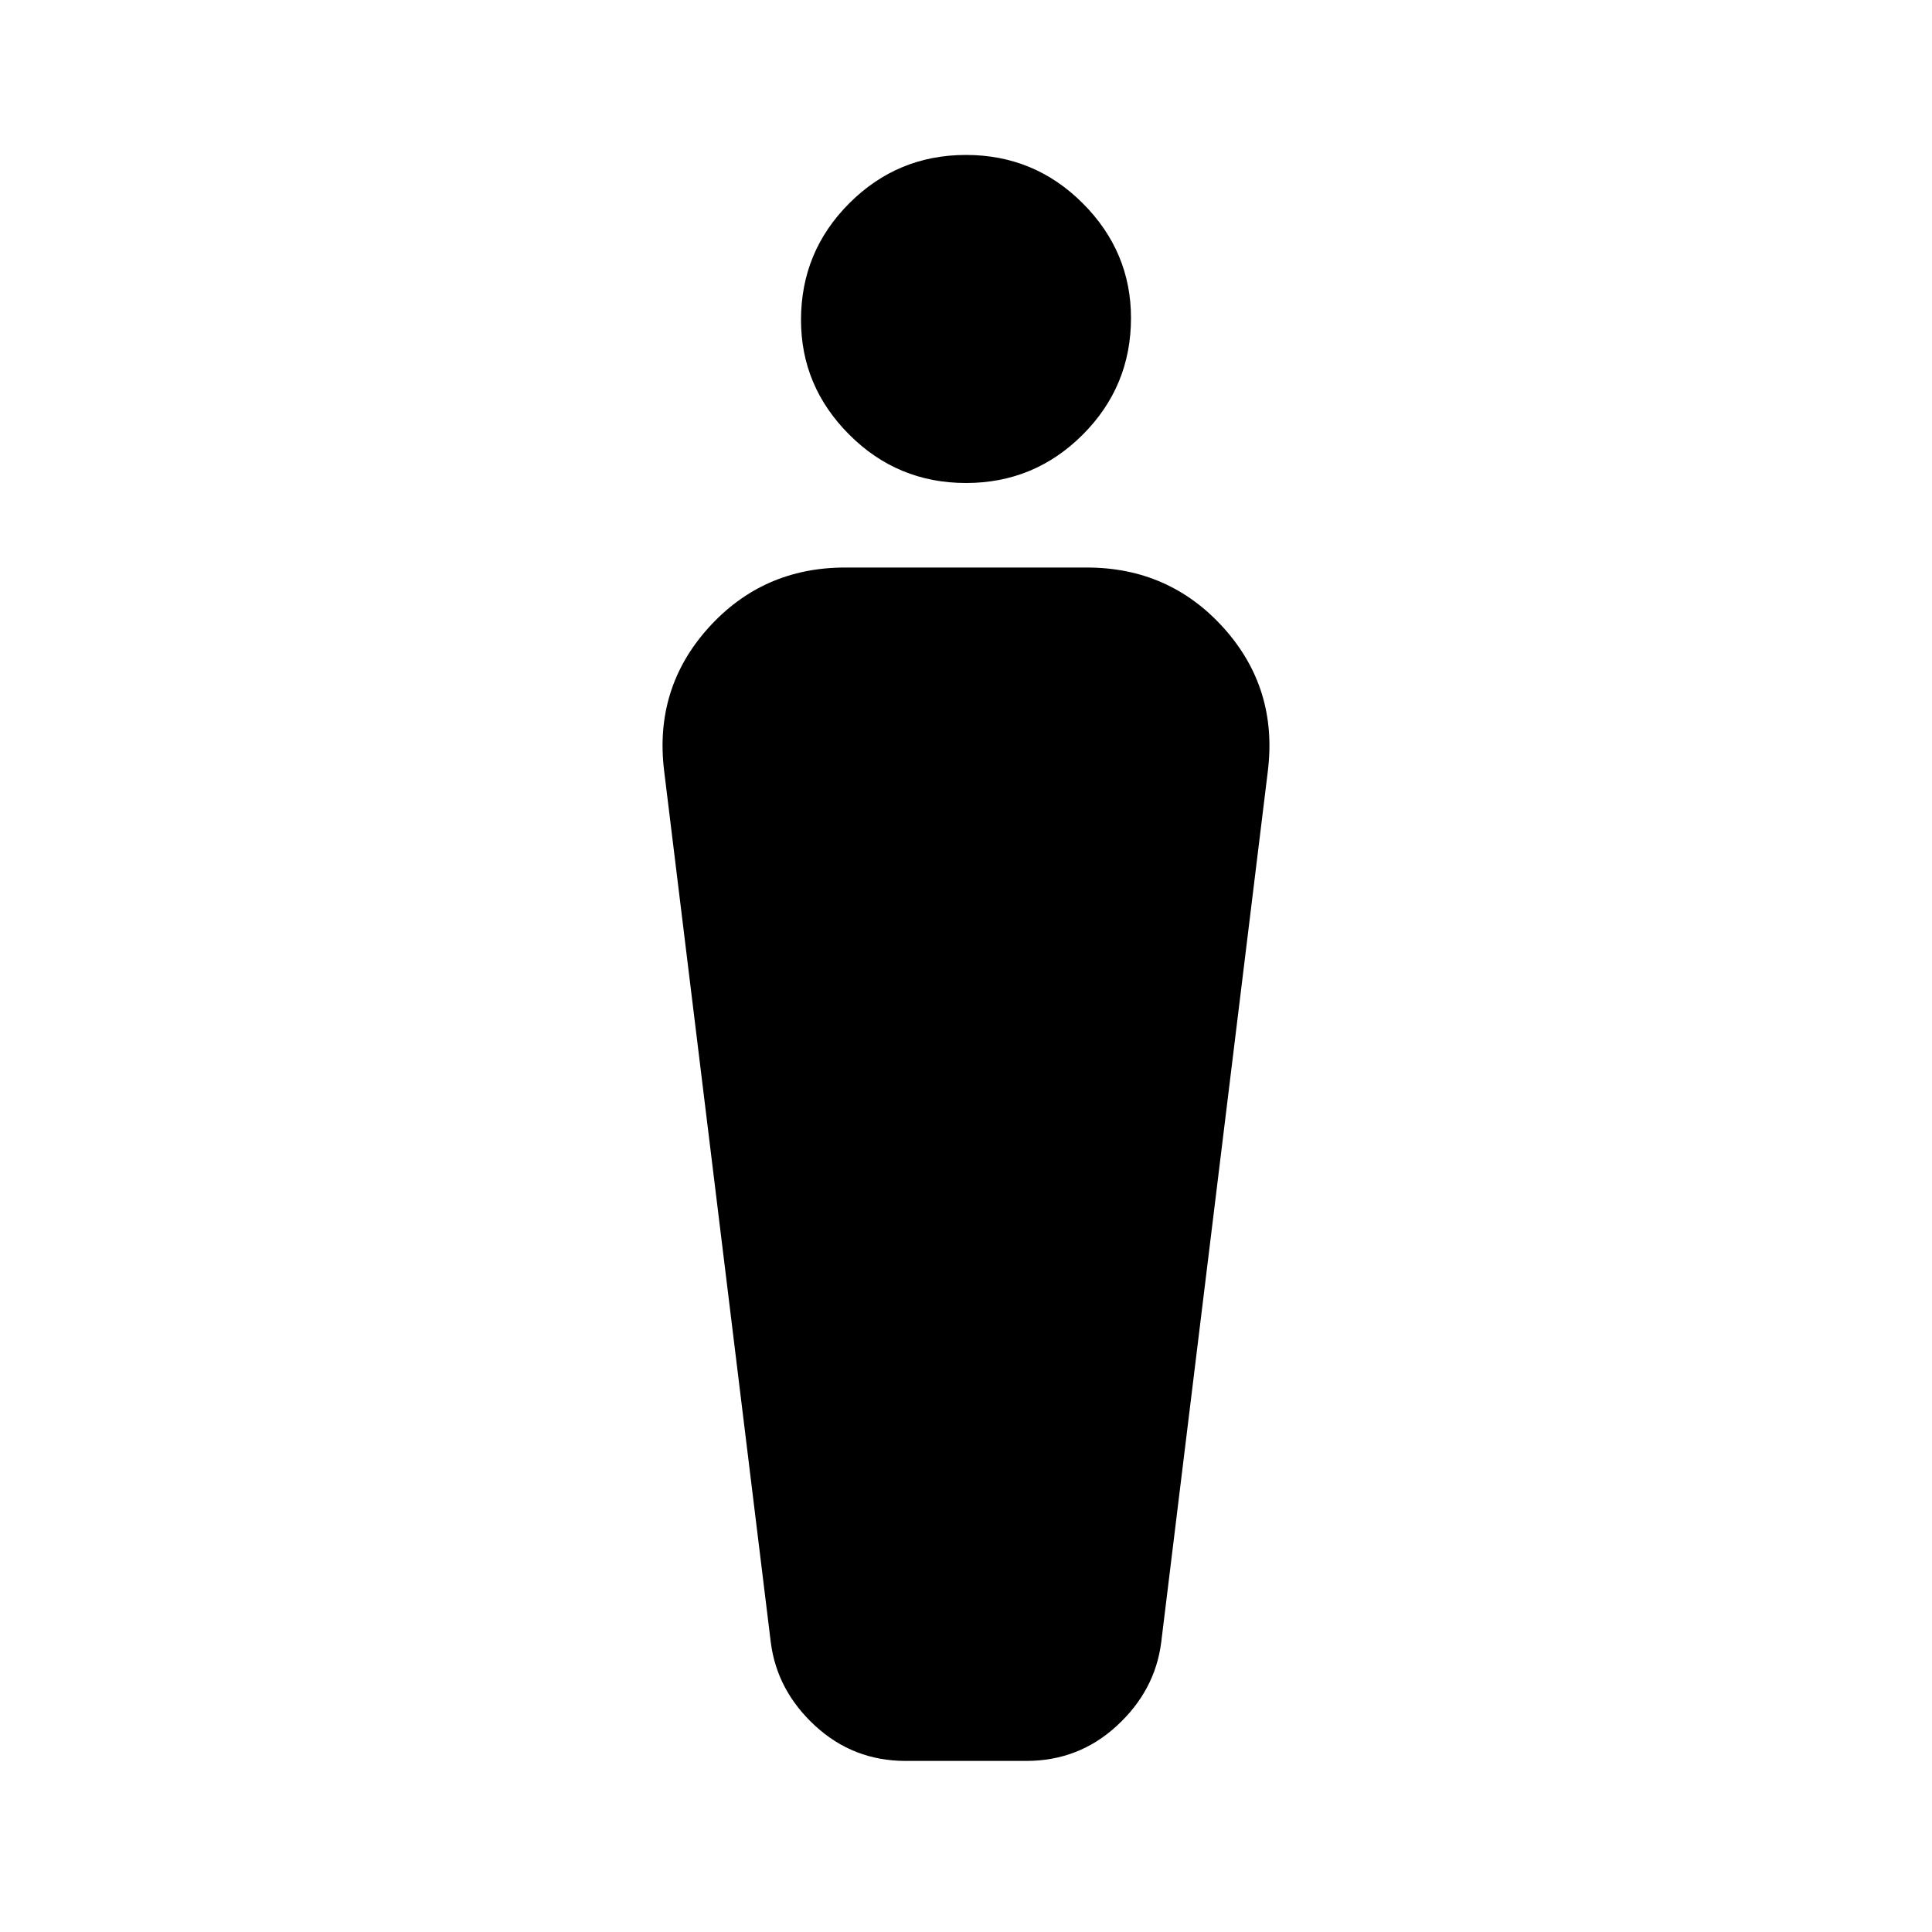 <svg xmlns="http://www.w3.org/2000/svg" height="20" width="20"><path d="M9.375 18.229q-.542 0-.937-.364-.396-.365-.459-.865L6.875 7.979q-.104-.854.458-1.479.563-.625 1.417-.625h2.5q.854 0 1.417.625.562.625.458 1.479L12.021 17q-.063.5-.459.865-.395.364-.937.364ZM10 5q-.708 0-1.208-.5t-.5-1.188q0-.708.5-1.208t1.208-.5q.708 0 1.208.5t.5 1.188q0 .708-.5 1.208T10 5Z"/></svg>